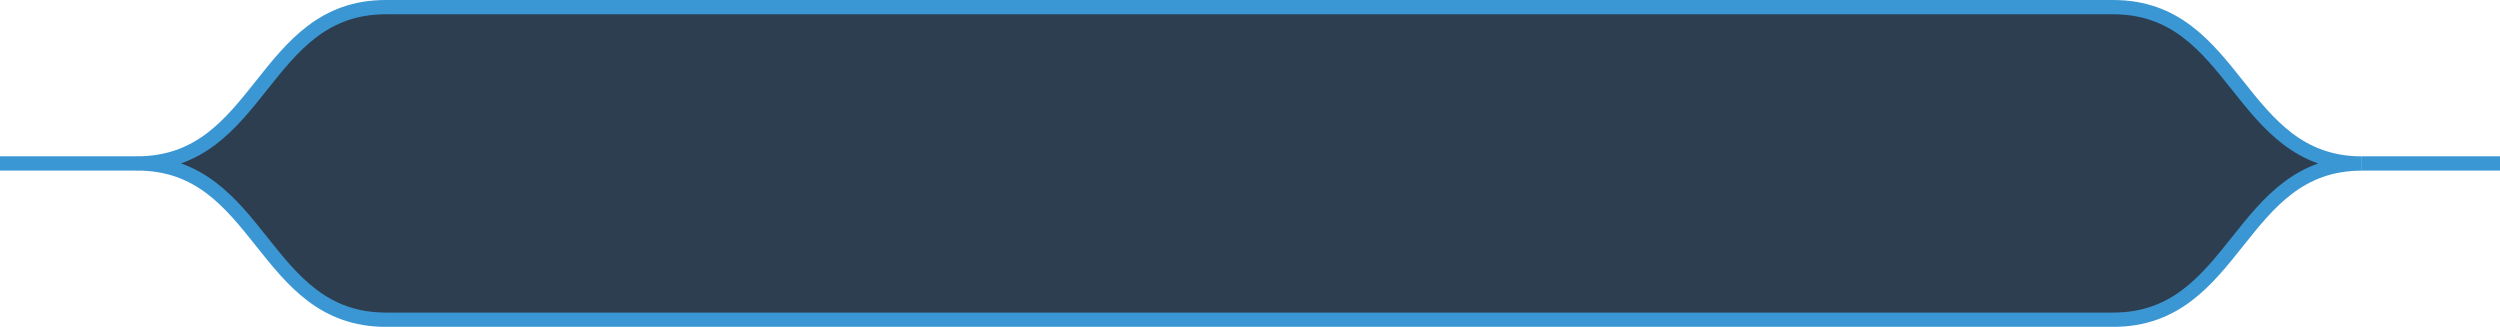 <svg xmlns="http://www.w3.org/2000/svg" viewBox="0 0 350 45.75"><defs><style>.cls-1{fill:#2c3e50;}.cls-1,.cls-2{stroke:#3b97d3;stroke-miterlimit:10;stroke-width:2px;}.cls-2{fill:none;}</style></defs><title>choice</title><g id="Layer_2" data-name="Layer 2"><g id="Layer_1-2" data-name="Layer 1"><path class="cls-1" d="M295.84,1H54C36.63,1,36.63,22.88,19.22,22.88c17.41,0,17.41,21.88,34.82,21.88h241.8c17.41,0,17.41-21.87,34.82-21.87C313.25,22.88,313.25,1,295.84,1Z"/><line class="cls-2" x1="19.34" y1="22.88" y2="22.88"/><line class="cls-2" x1="350" y1="22.88" x2="330.66" y2="22.88"/></g></g></svg>